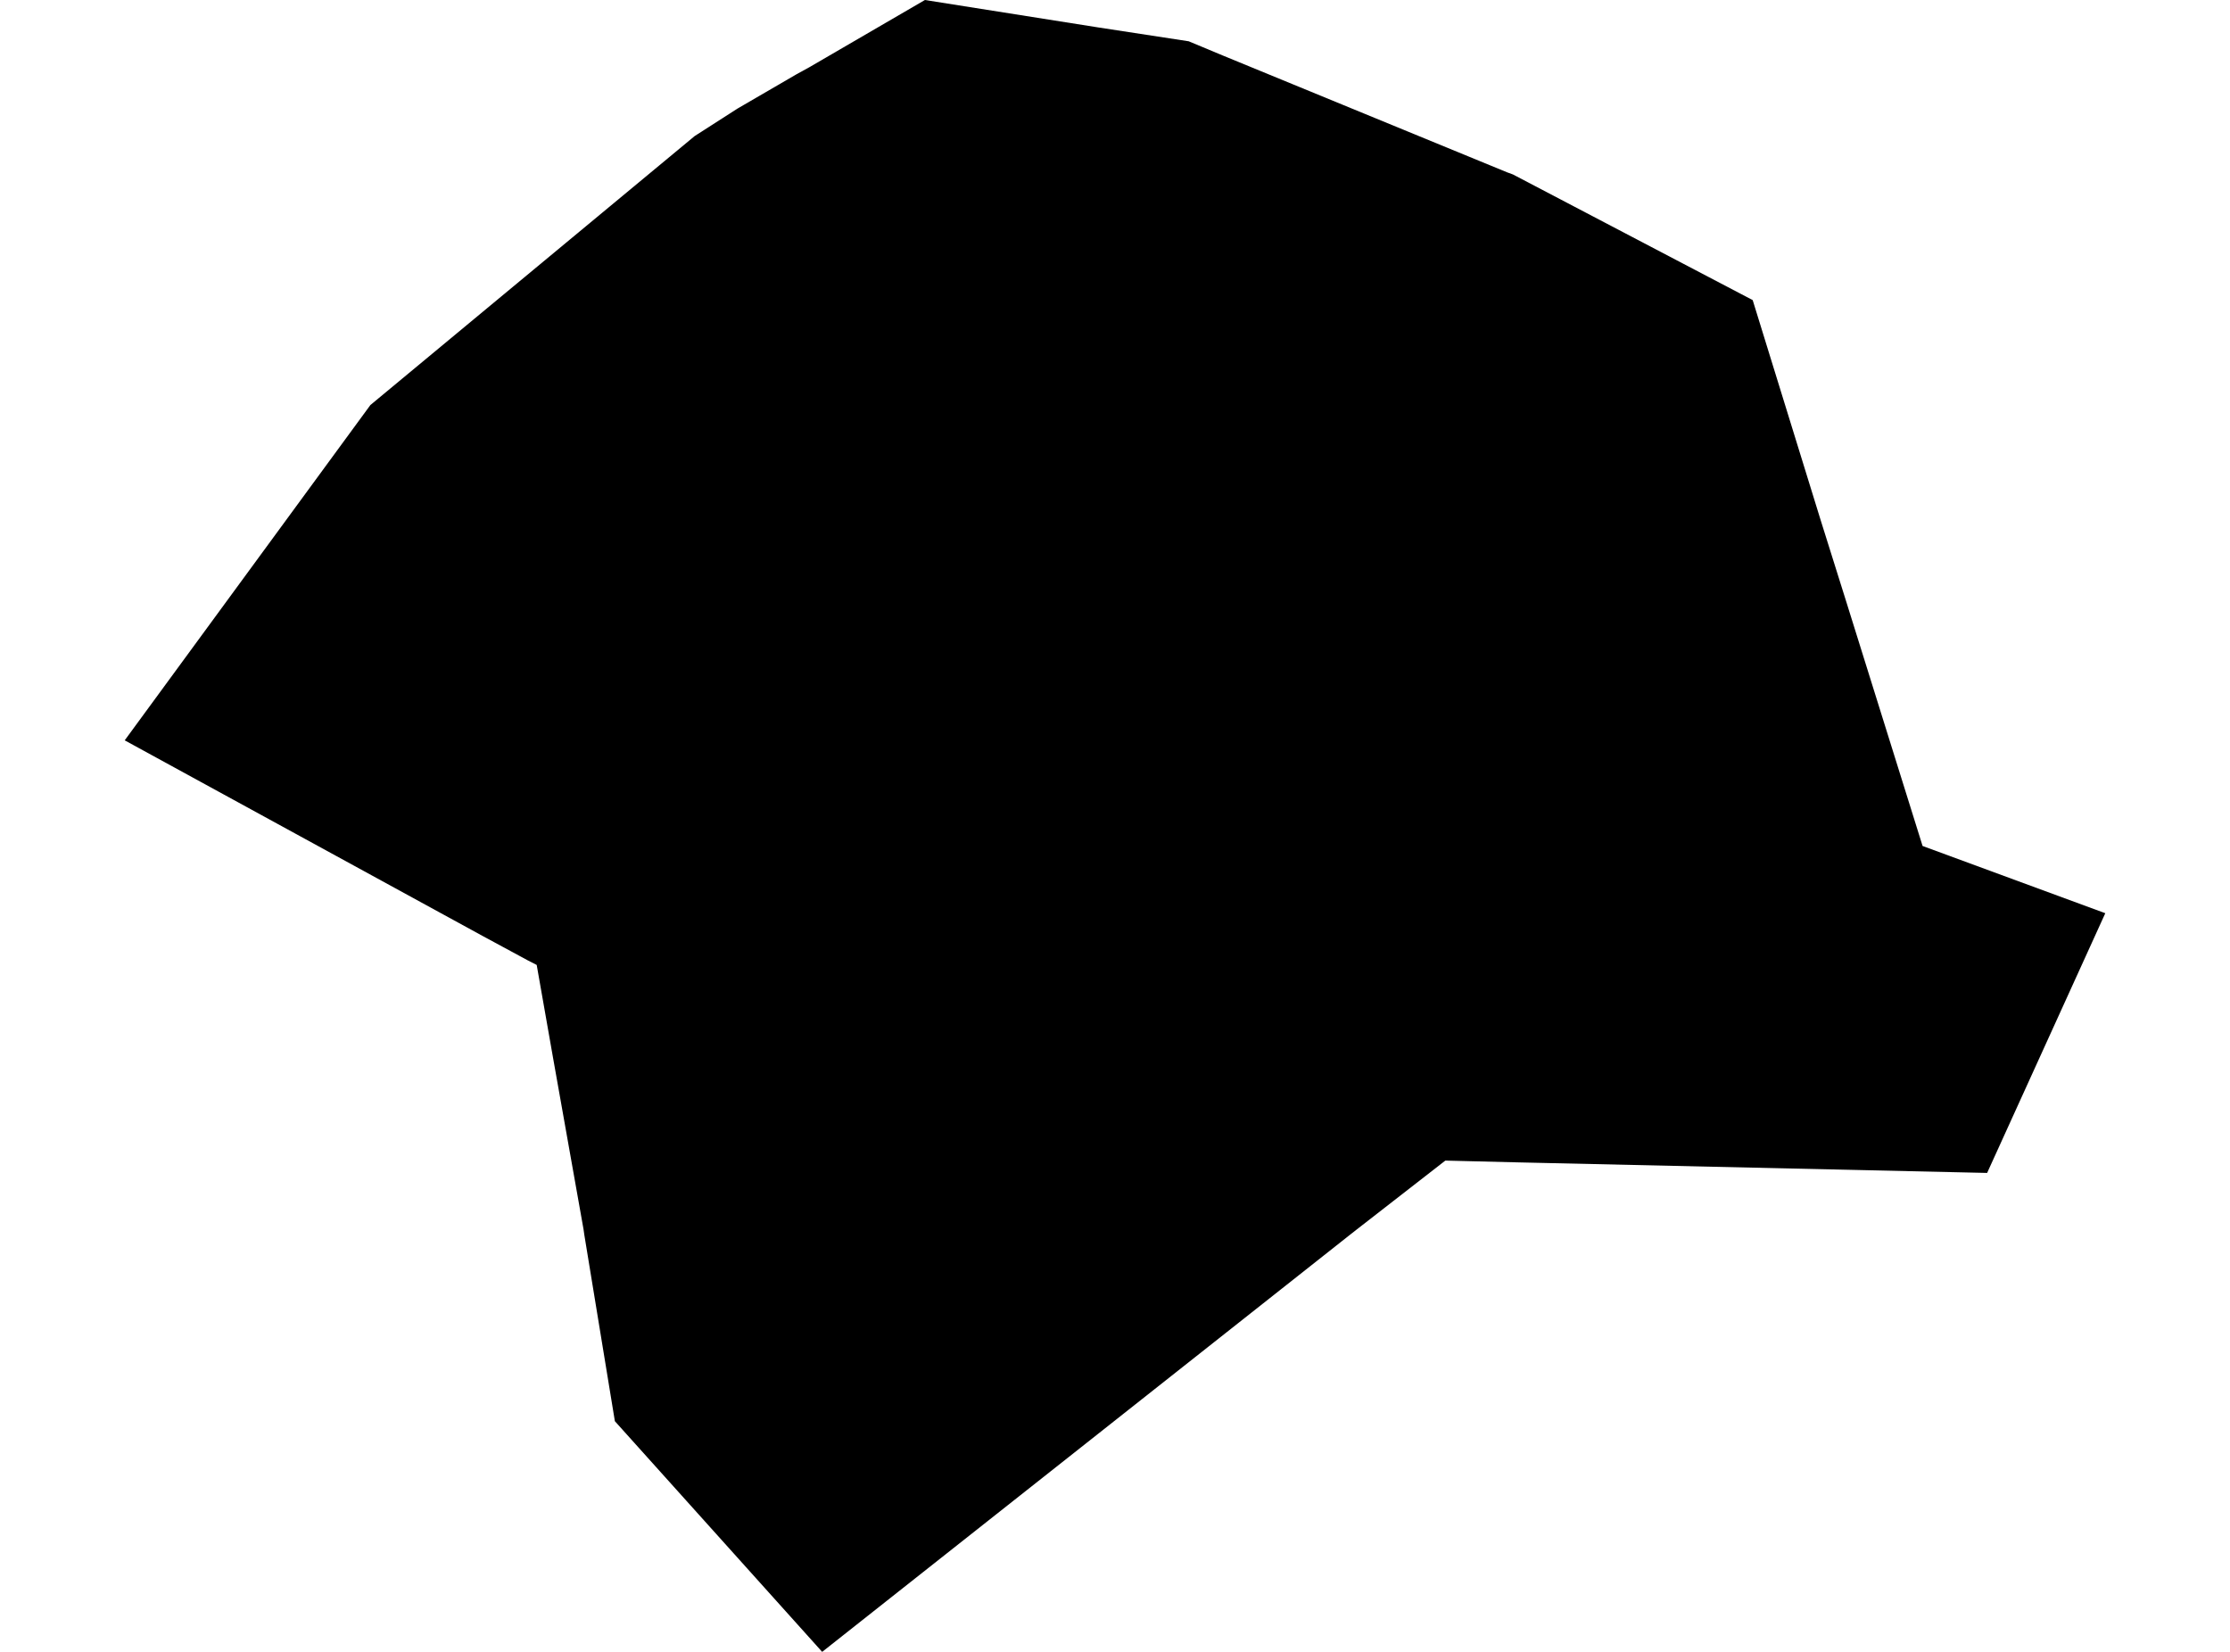 <?xml version='1.0'?>
<svg  baseProfile = 'tiny' width = '540' height = '400' stroke-linecap = 'round' stroke-linejoin = 'round' version='1.1' xmlns='http://www.w3.org/2000/svg'>
<path id='4201701001' title='4201701001'  d='M 424.417 72.668 440.868 125.923 446.986 145.409 465.556 204.853 509.802 221.136 481.188 284.025 367.694 281.472 349.99 281.038 328.554 297.706 326.988 298.934 199.09 400 148.894 344.144 141.5 299.055 141.307 297.706 133.913 256.109 129.963 233.661 127.891 232.601 116.836 226.627 30.198 179.274 89.69 98.079 116.836 75.558 168.212 32.95 178.569 26.302 192.948 17.944 195.935 16.306 223.971 0 265.833 6.624 287.848 9.996 296.158 13.464 364.924 41.717 366.369 42.247 424.417 72.668 Z' />
</svg>